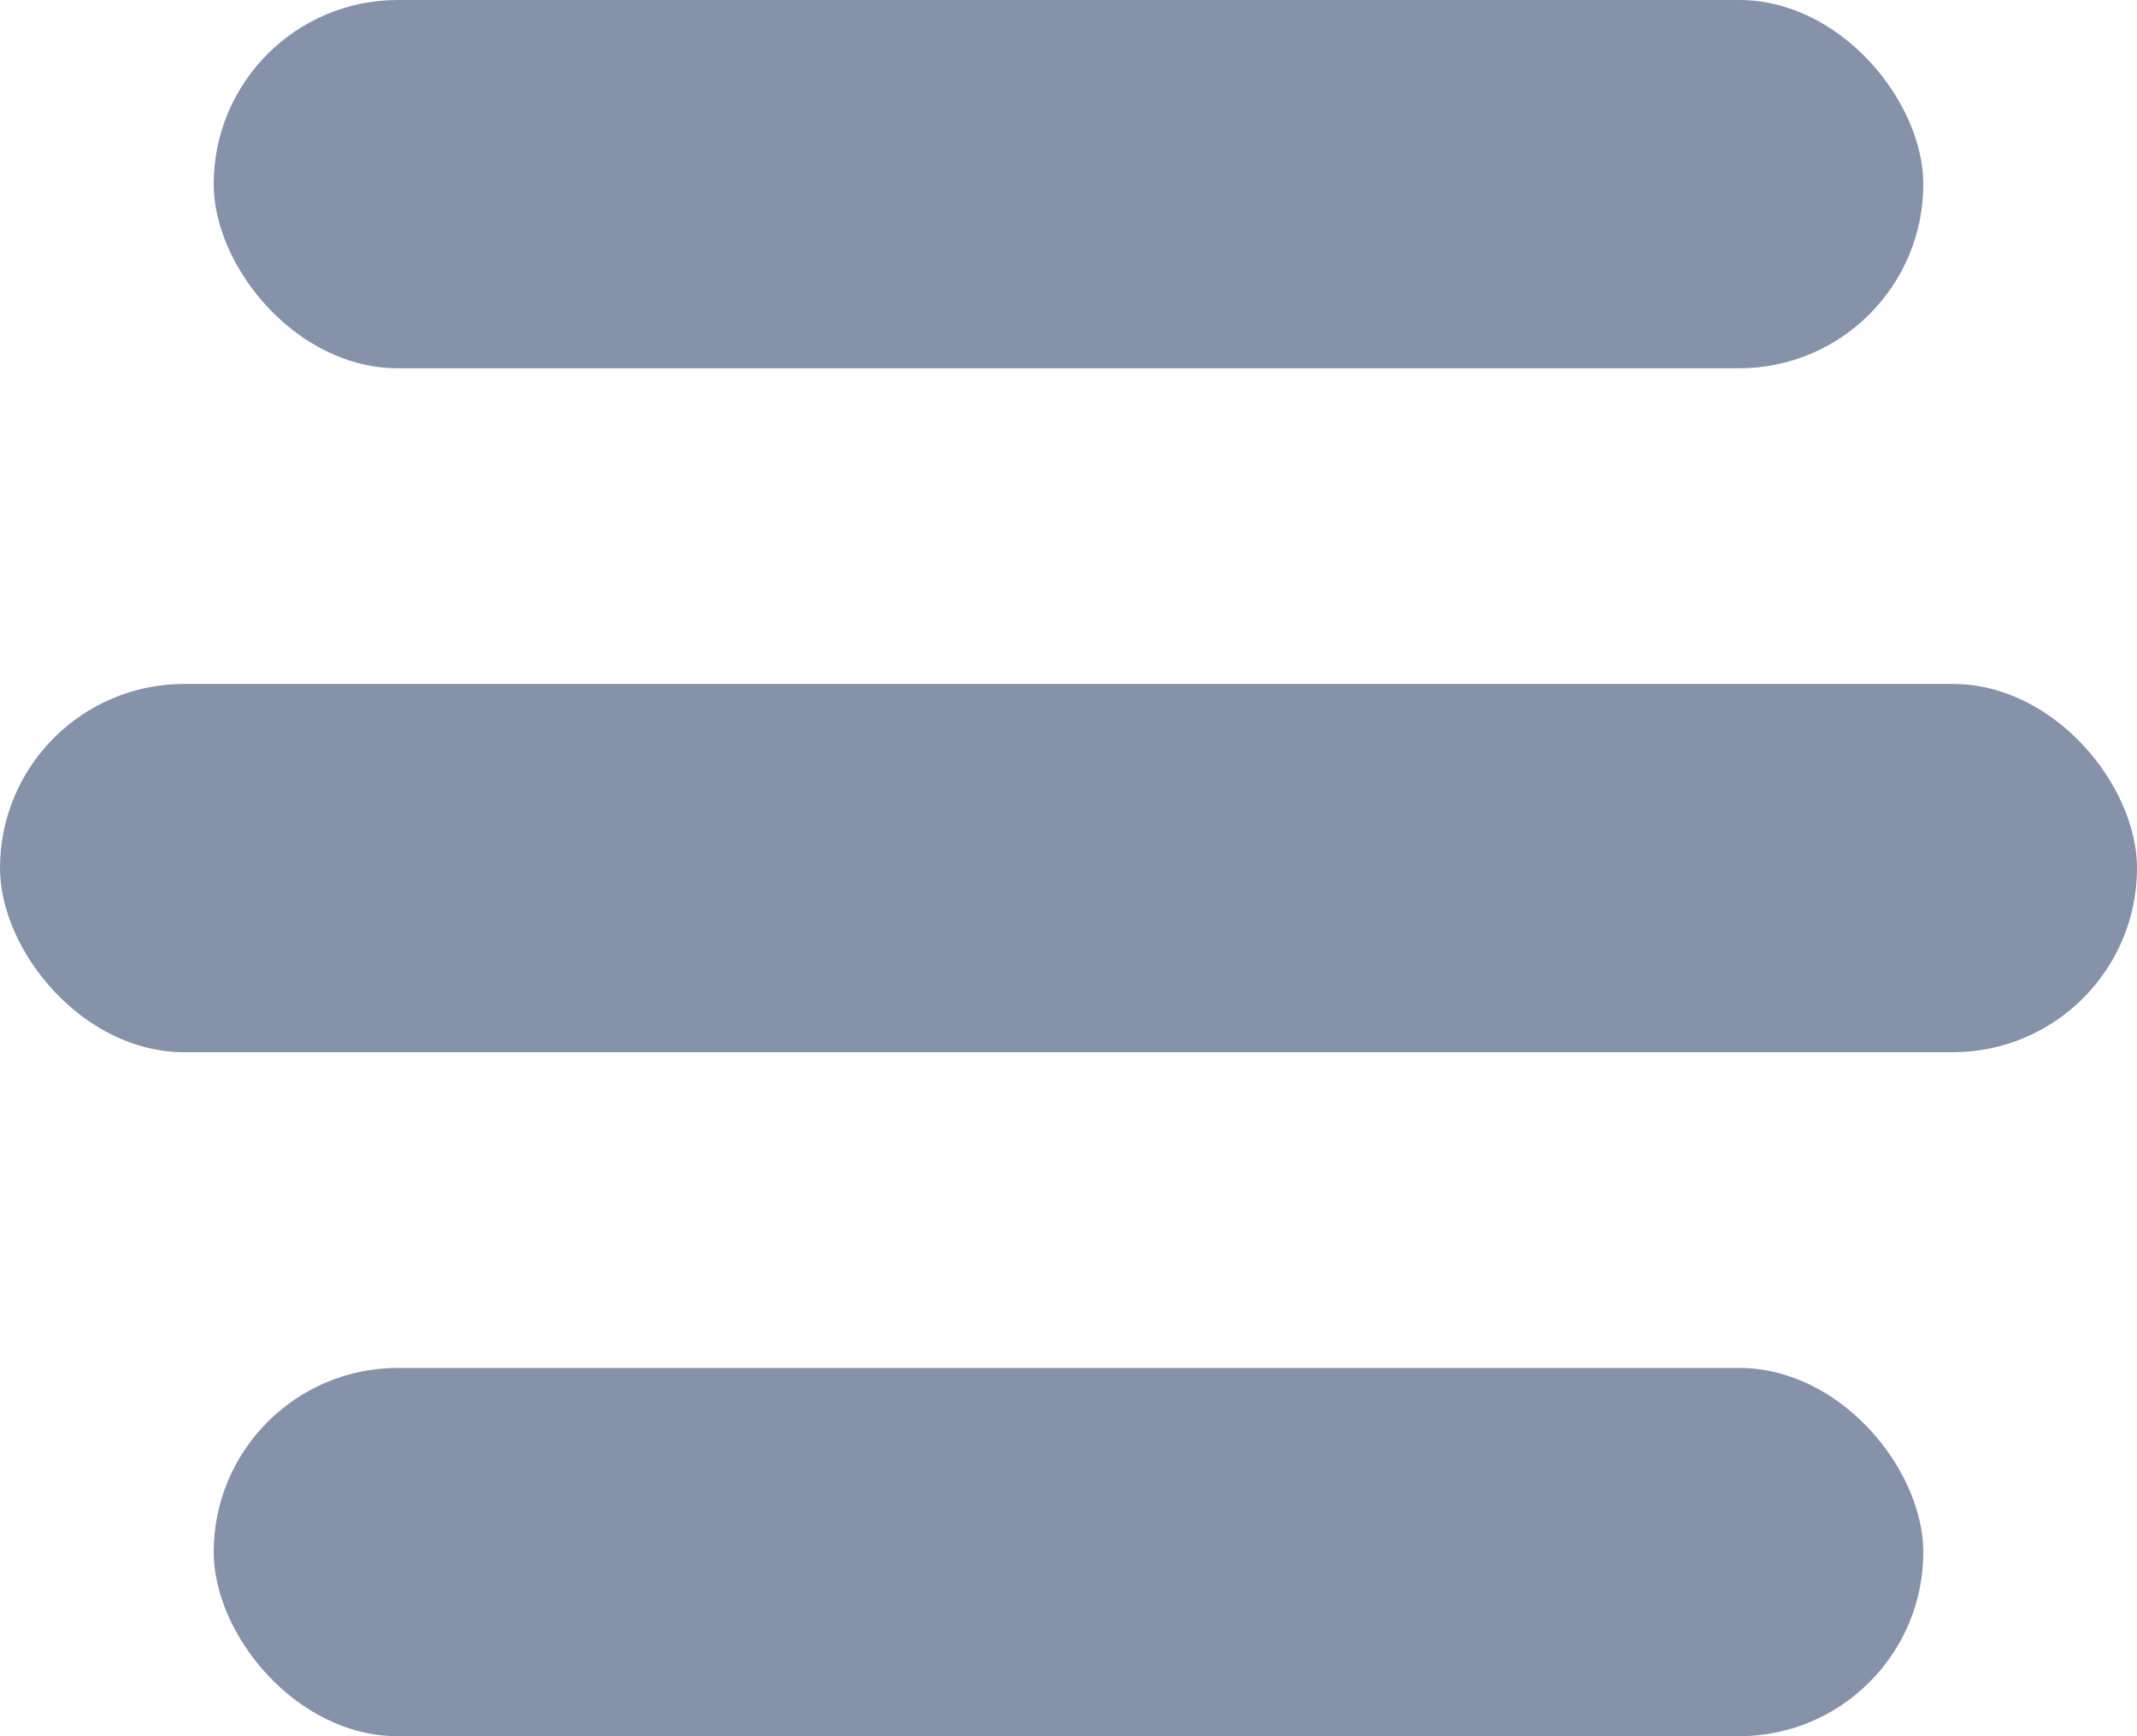 <svg id="Menu_icon" data-name="Menu icon" xmlns="http://www.w3.org/2000/svg" width="32" height="26" viewBox="0 0 32 26">
  <rect id="Rectangle" width="25.6" height="5.515" rx="2.758" transform="translate(3.2)" fill="#8692aa"/>
  <rect id="Rectangle_Copy" data-name="Rectangle Copy" width="32" height="5.515" rx="2.758" transform="translate(0 10.242)" fill="#8692aa"/>
  <rect id="Rectangle_Copy_4" data-name="Rectangle Copy 4" width="25.6" height="5.515" rx="2.758" transform="translate(3.2 20.485)" fill="#8692aa"/>
</svg>
